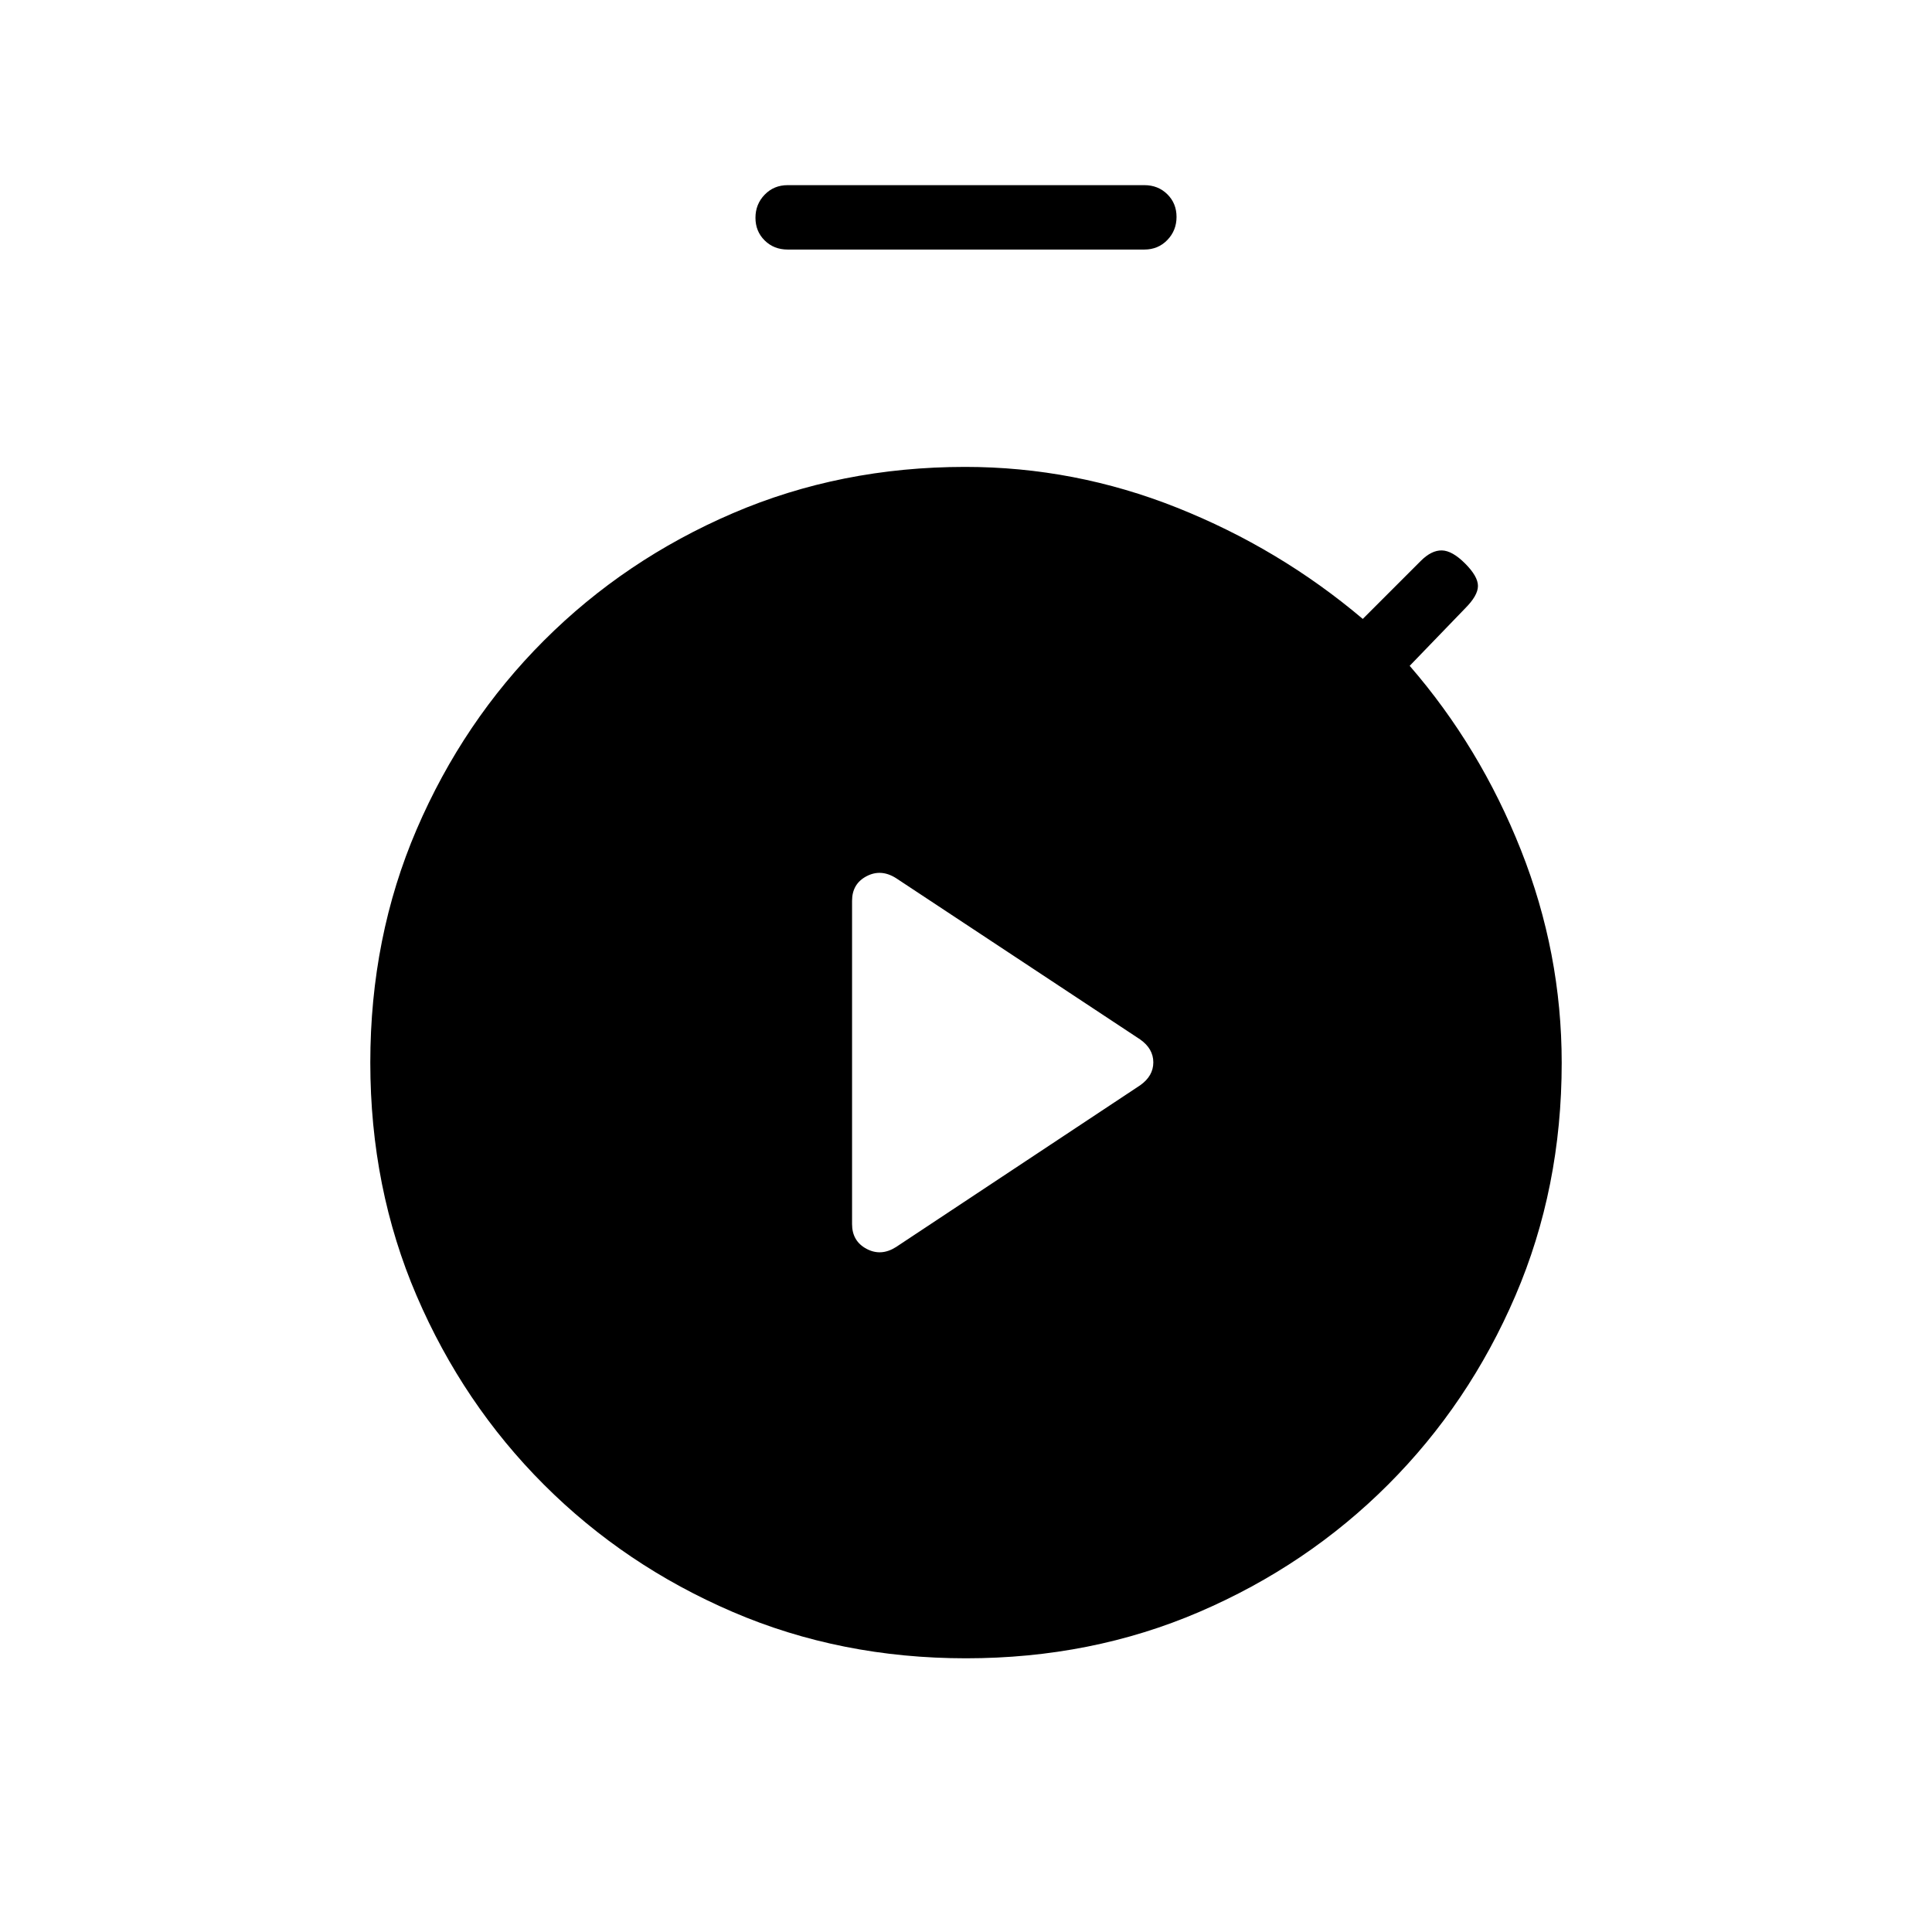 <svg xmlns="http://www.w3.org/2000/svg" height="20" viewBox="0 -960 960 960" width="20"><path d="M445.245-340.363 566.502-420.7q6.575-4.619 6.575-11.421t-6.575-11.411l-121.257-80.117q-7.476-4.736-14.668-.957-7.192 3.778-7.192 12.232v160.613q0 8.454 7.192 12.3t14.668-.902ZM391.385-836q-6.839 0-11.42-4.52-4.58-4.52-4.58-11.269 0-6.75 4.58-11.48 4.581-4.731 11.42-4.731h177.23q6.839 0 11.42 4.52 4.58 4.52 4.58 11.269 0 6.75-4.58 11.48-4.581 4.731-11.42 4.731h-177.23ZM480-136q-62.308 0-115.92-23.045-53.612-23.046-93.8-63.235-40.189-40.188-63.235-93.8Q184-369.692 184-432t23.045-115.92q23.046-53.612 63.235-93.8 40.188-40.189 93.8-63.235Q417.692-728 479.56-728q54.434 0 105.322 20.269 50.887 20.269 92.272 55.269l28.82-28.82q5.334-5.334 10.488-5.218 5.154.115 11.538 6.5 6.385 6.384 6.385 11.154 0 4.769-6.385 11.154l-27.538 28.538q35 40.385 55.269 91.5Q776-486.538 776-431.856q0 62.164-23.045 115.776-23.046 53.612-63.235 93.8-40.188 40.189-93.8 63.235Q542.308-136 480-136Z"/></svg>
